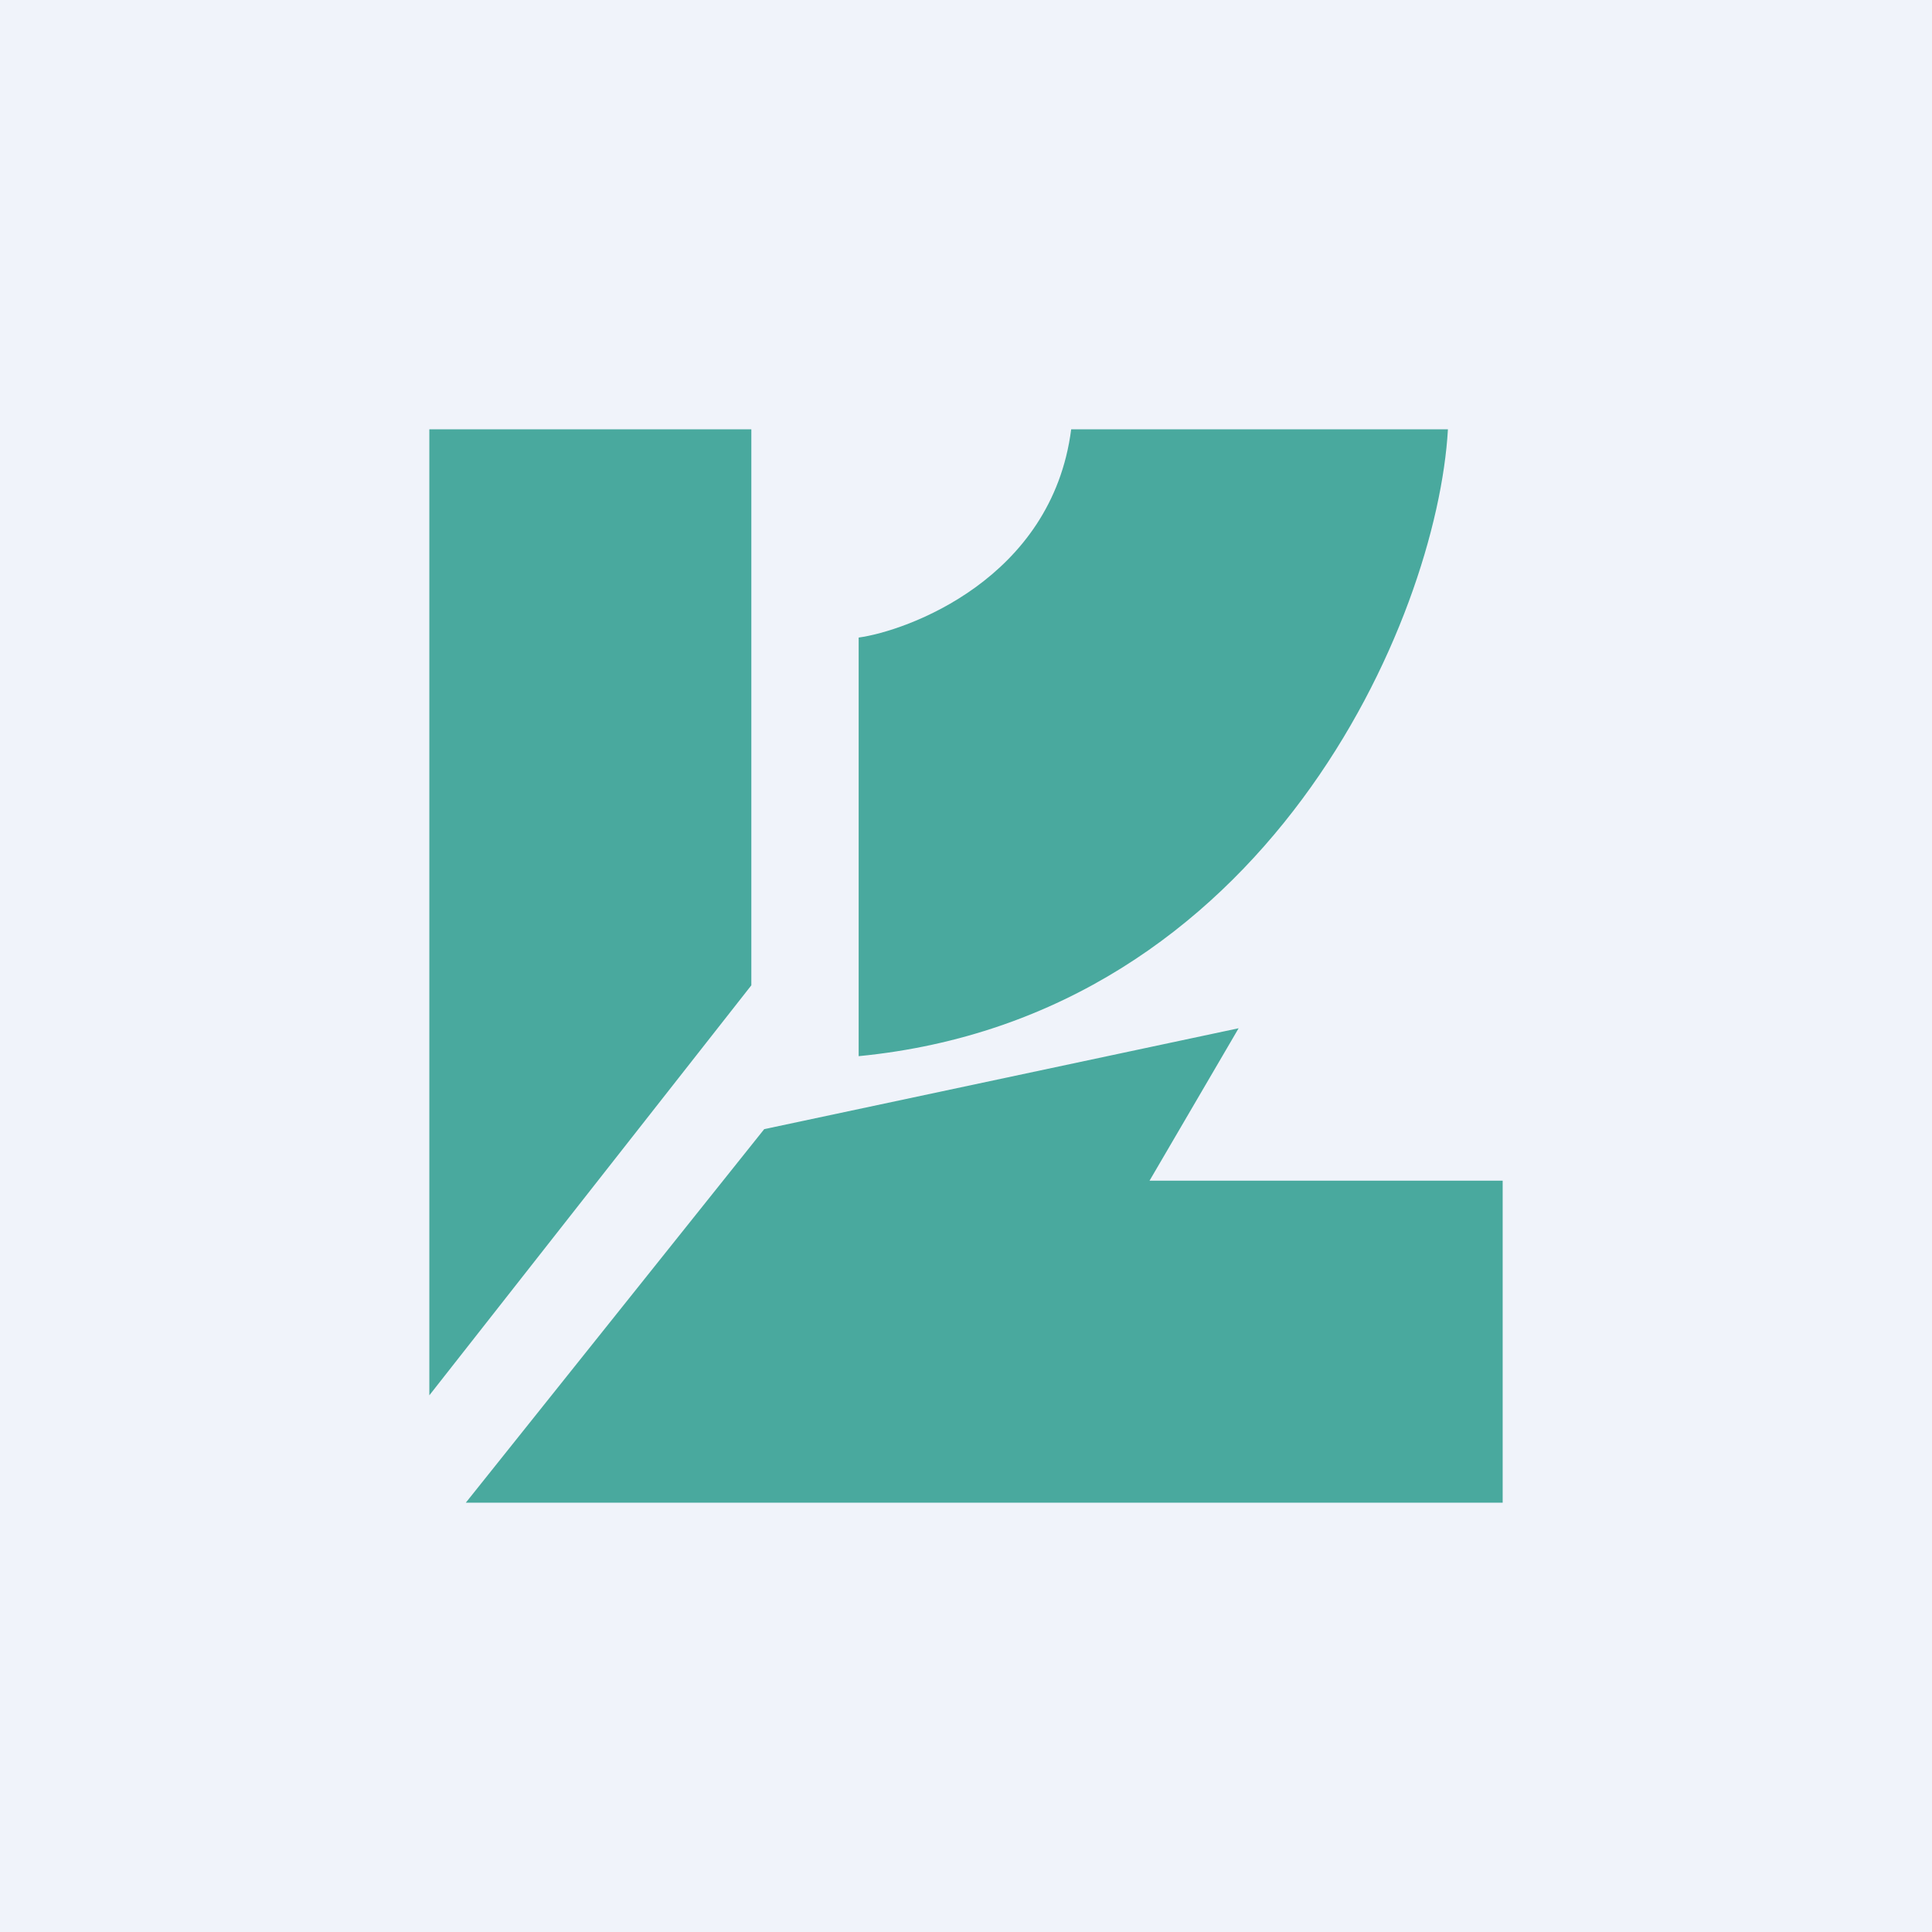 <!-- by TradingView --><svg width="18" height="18" viewBox="0 0 18 18" xmlns="http://www.w3.org/2000/svg"><path fill="#F0F3FA" d="M0 0h18v18H0z"/><path d="M4 13V4h3v5.18L4 13ZM13.49 4H9.98C9.8 5.4 8.44 5.88 8 5.94v3.9c3.8-.37 5.39-4.07 5.49-5.84ZM14 14v-3h-3.29l.83-1.42-4.42.94L4.34 14H14Z" fill="#028B77" fill-opacity=".7"/></svg>